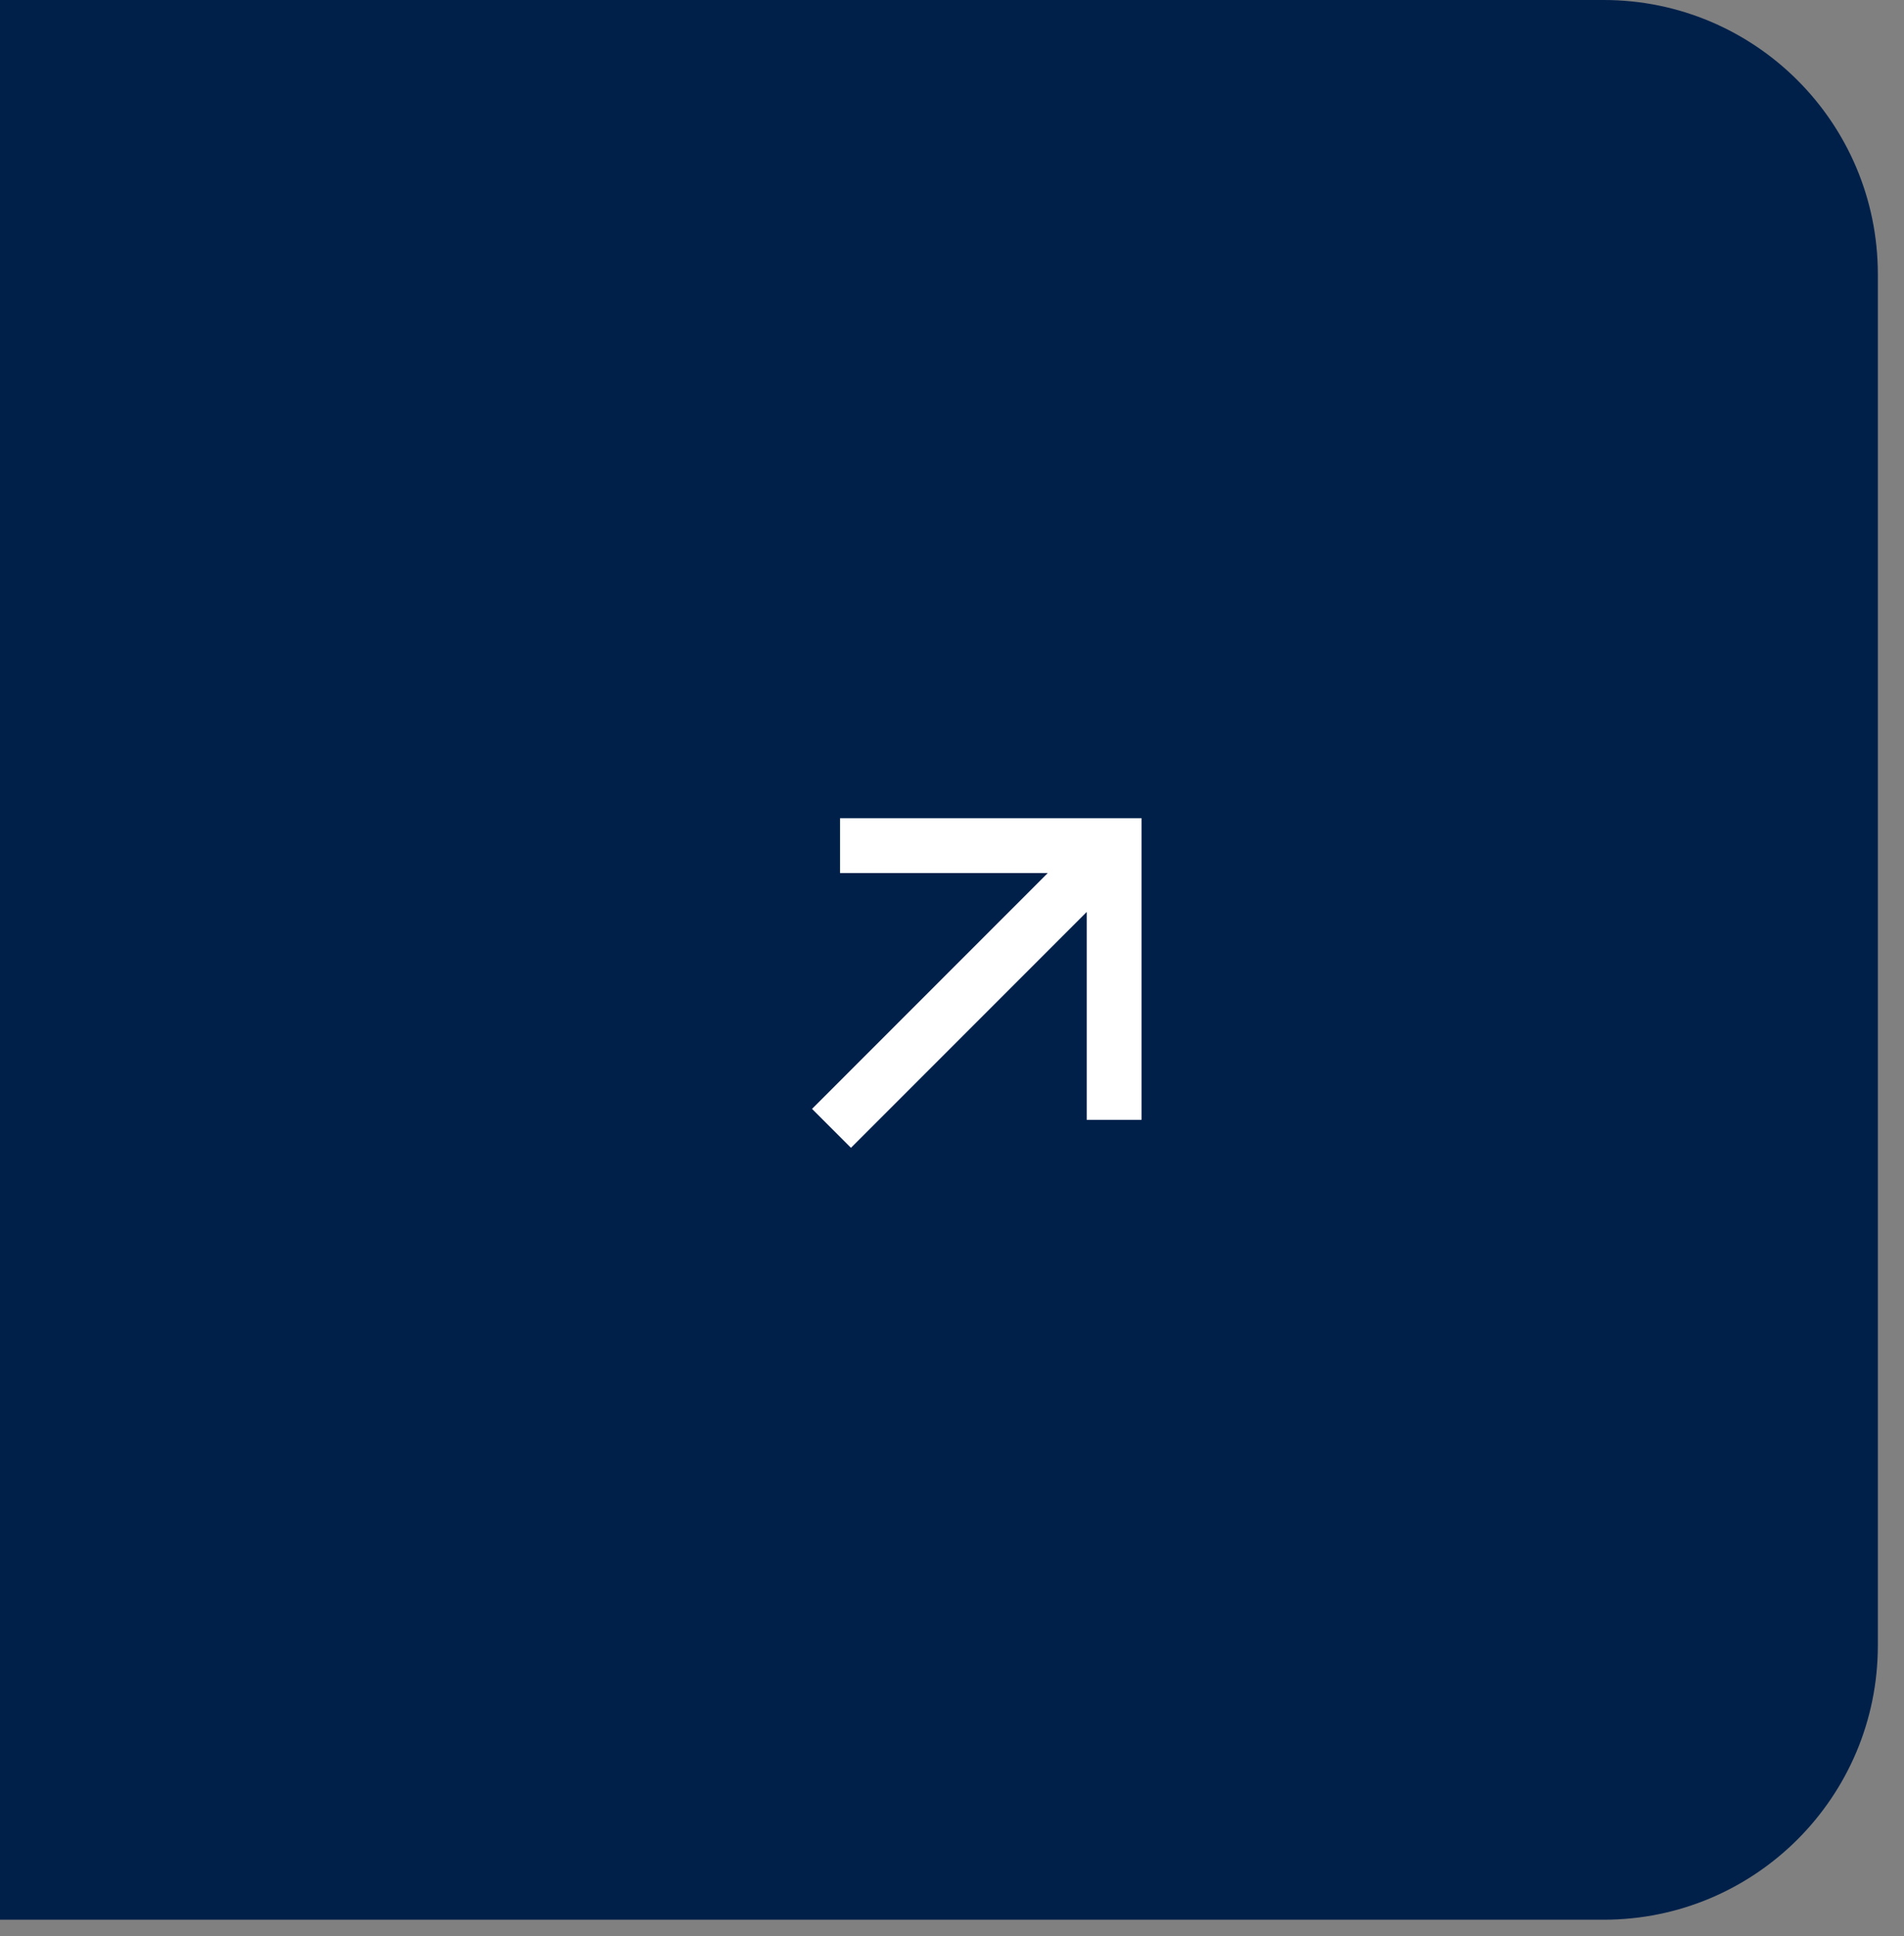 <svg width="61" height="62" viewBox="0 0 61 62" fill="none" xmlns="http://www.w3.org/2000/svg">
<rect x="0" y="0" width="61" height="62" fill="#808080" stroke="none"/>
<path d="M0 0H51.379C56.23 0 60.162 3.932 60.162 8.783V52.697C60.162 57.547 56.23 61.479 51.379 61.479H0V0Z" fill="#00204A"/>
<path d="M34.816 29.206L27.263 36.759L26.016 35.512L33.569 27.959H26.912V26.202H36.572V35.863H34.816V29.206Z" fill="white"/>
</svg>
